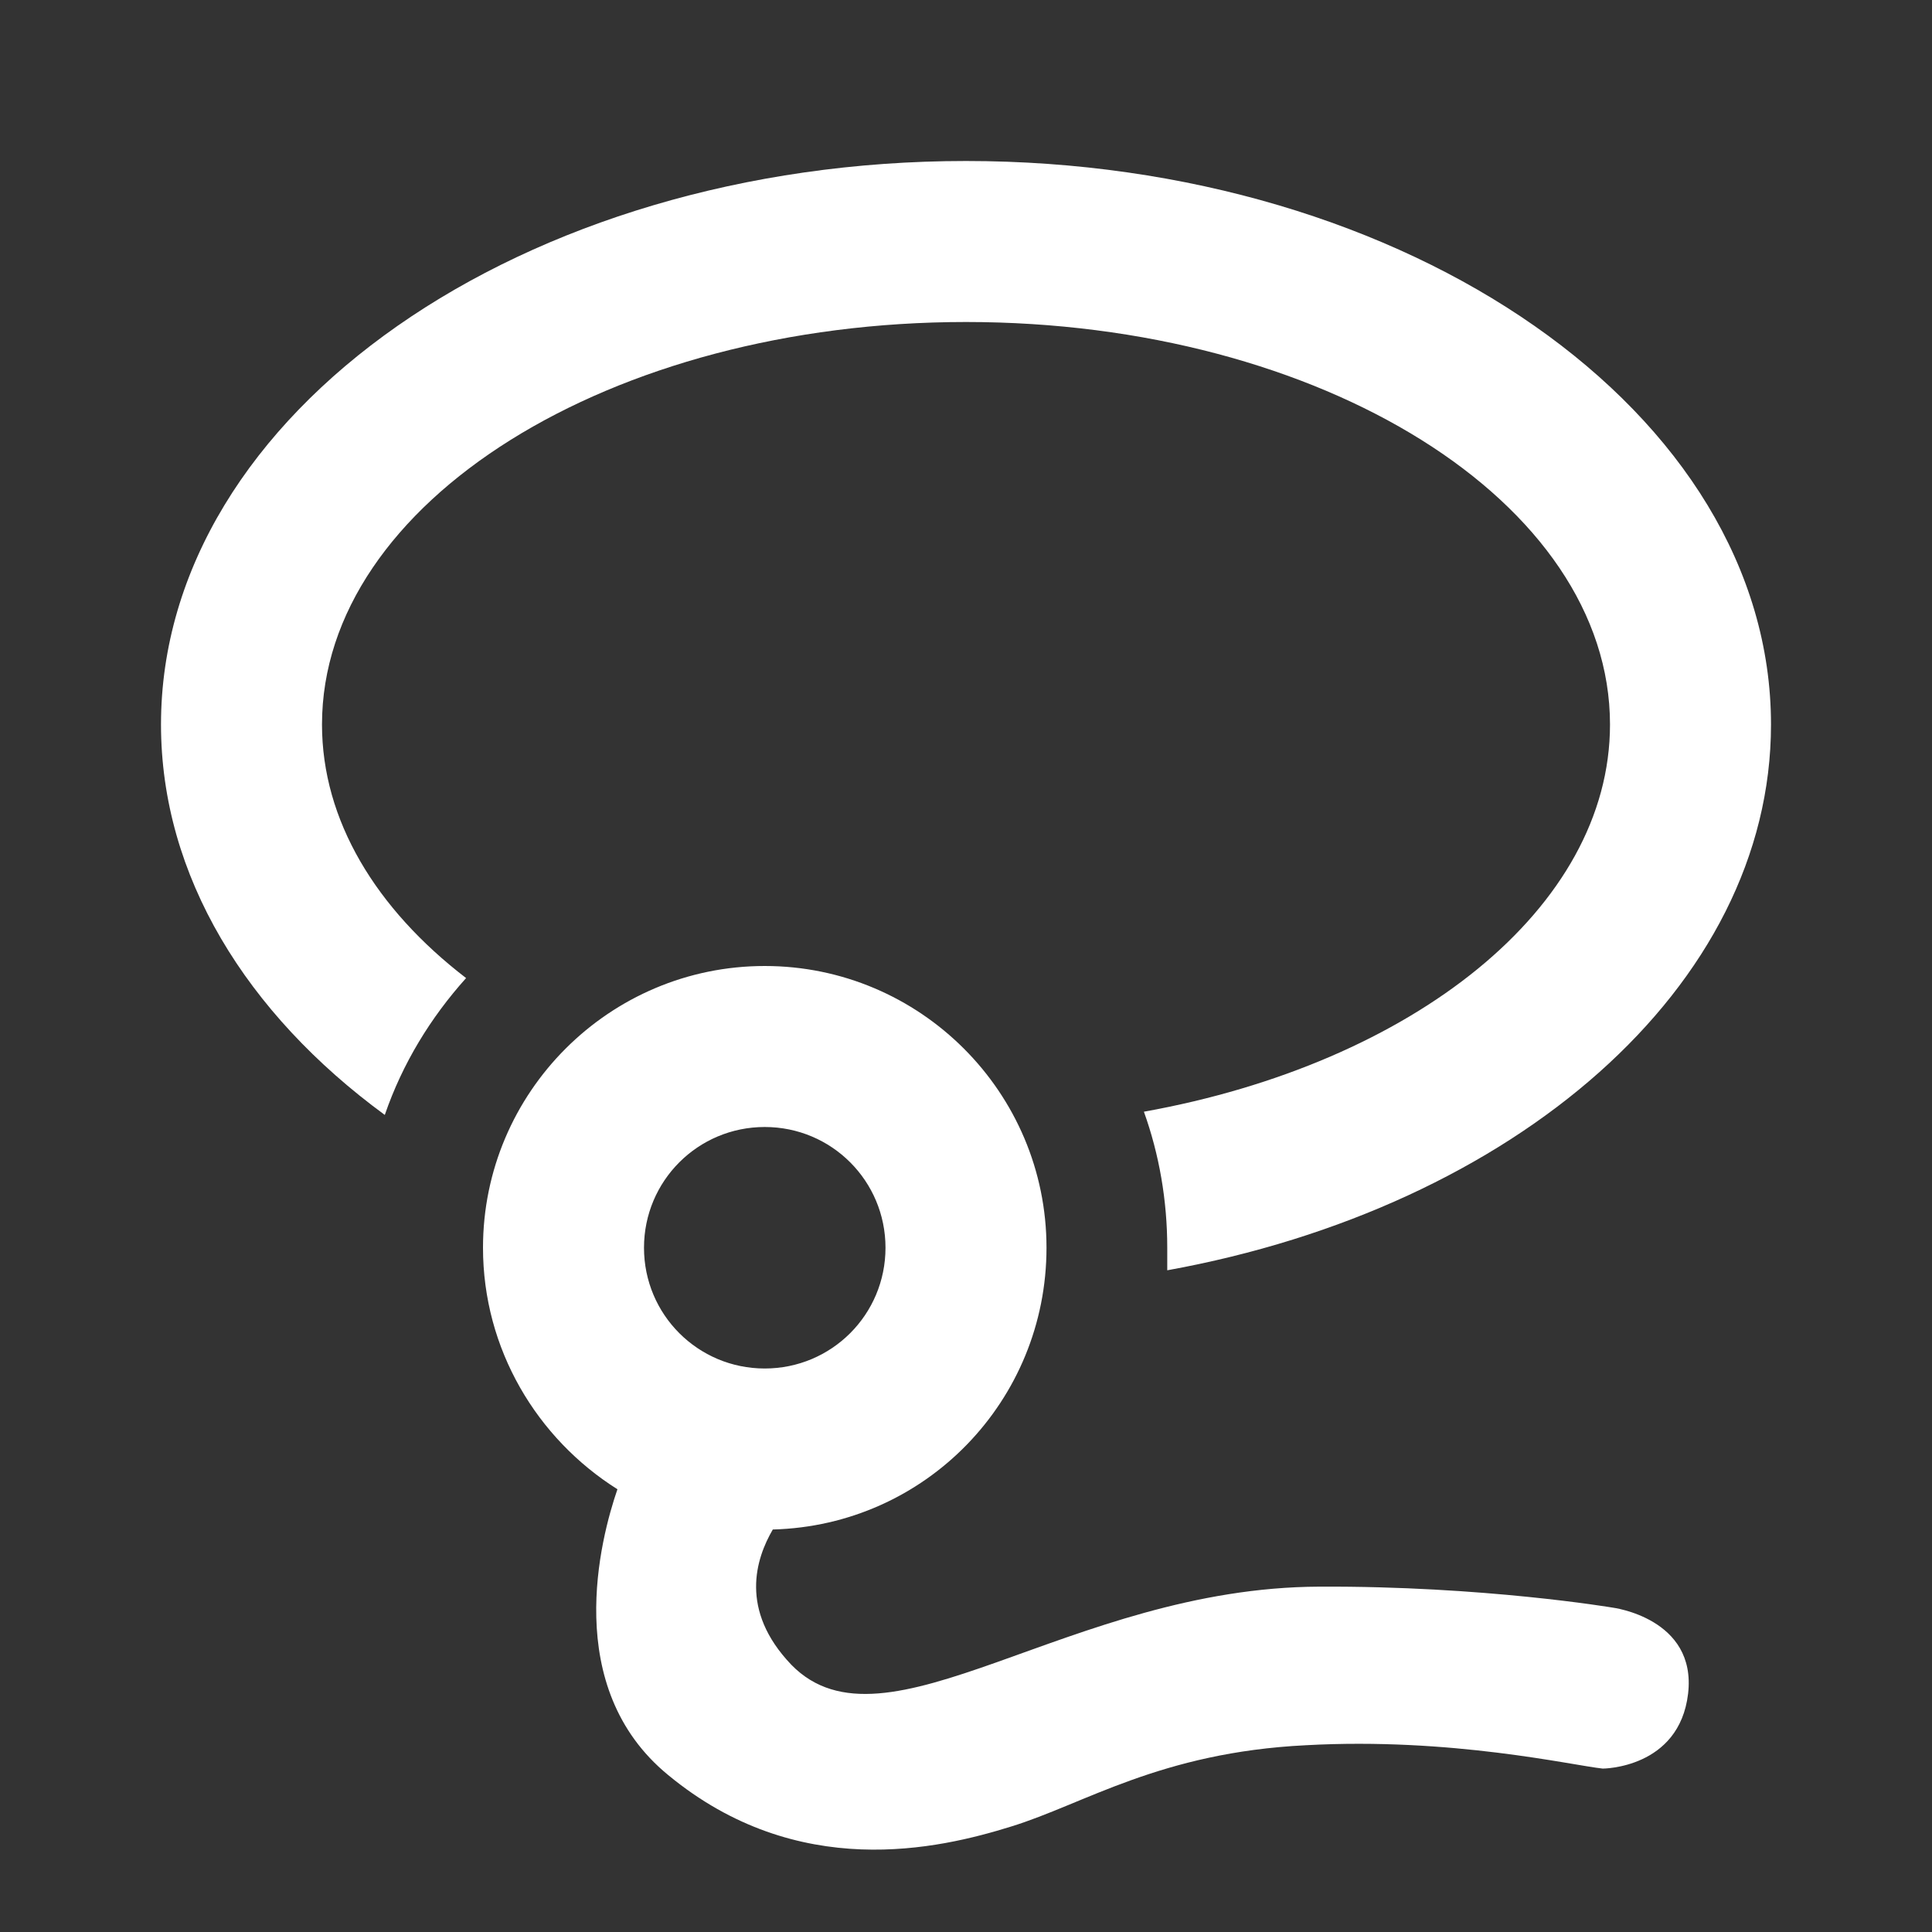 <?xml version="1.0" encoding="UTF-8"?><!DOCTYPE svg PUBLIC "-//W3C//DTD SVG 1.1//EN" "http://www.w3.org/Graphics/SVG/1.1/DTD/svg11.dtd"><svg xmlns="http://www.w3.org/2000/svg" xmlns:xlink="http://www.w3.org/1999/xlink" version="1.1" id="mdi-lasso" width="24" height="24" viewBox="0 0 24 24"><rect x="0" y="0" width="24" height="24" fill="#333333" stroke="none"/><path fill="#ffffff" d="M12 2C17.5 2 22 5.13 22 9C22 12.26 18.81 15 14.5 15.78L14.5 15.5C14.5 14.91 14.4 14.34 14.21 13.81C17.55 13.21 20 11.28 20 9C20 6.24 16.42 4 12 4C7.58 4 4 6.24 4 9C4 10.19 4.67 11.29 5.79 12.15C5.35 12.64 5 13.21 4.78 13.85C3.06 12.59 2 10.88 2 9C2 5.13 6.5 2 12 2M9.5 12C11.43 12 13 13.57 13 15.5C13 17.4 11.5 18.95 9.6 19C9.39 19.36 9.18 20 9.83 20.68C11 21.88 13.28 19.72 16.39 19.71C18.43 19.7 20.03 19.97 20.03 19.97C20.03 19.97 21.08 20.1 20.97 21.04C20.86 21.97 19.91 21.97 19.91 21.97C19.53 21.93 18.03 21.58 16.22 21.68C14.41 21.77 13.47 22.41 12.56 22.69C11.66 22.97 9.91 23.38 8.3 22.05C6.97 20.96 7.46 19.11 7.67 18.5C6.67 17.87 6 16.76 6 15.5C6 13.57 7.57 12 9.5 12M9.5 14C8.67 14 8 14.67 8 15.5C8 16.33 8.67 17 9.5 17C10.33 17 11 16.33 11 15.5C11 14.67 10.33 14 9.5 14Z" /></svg>